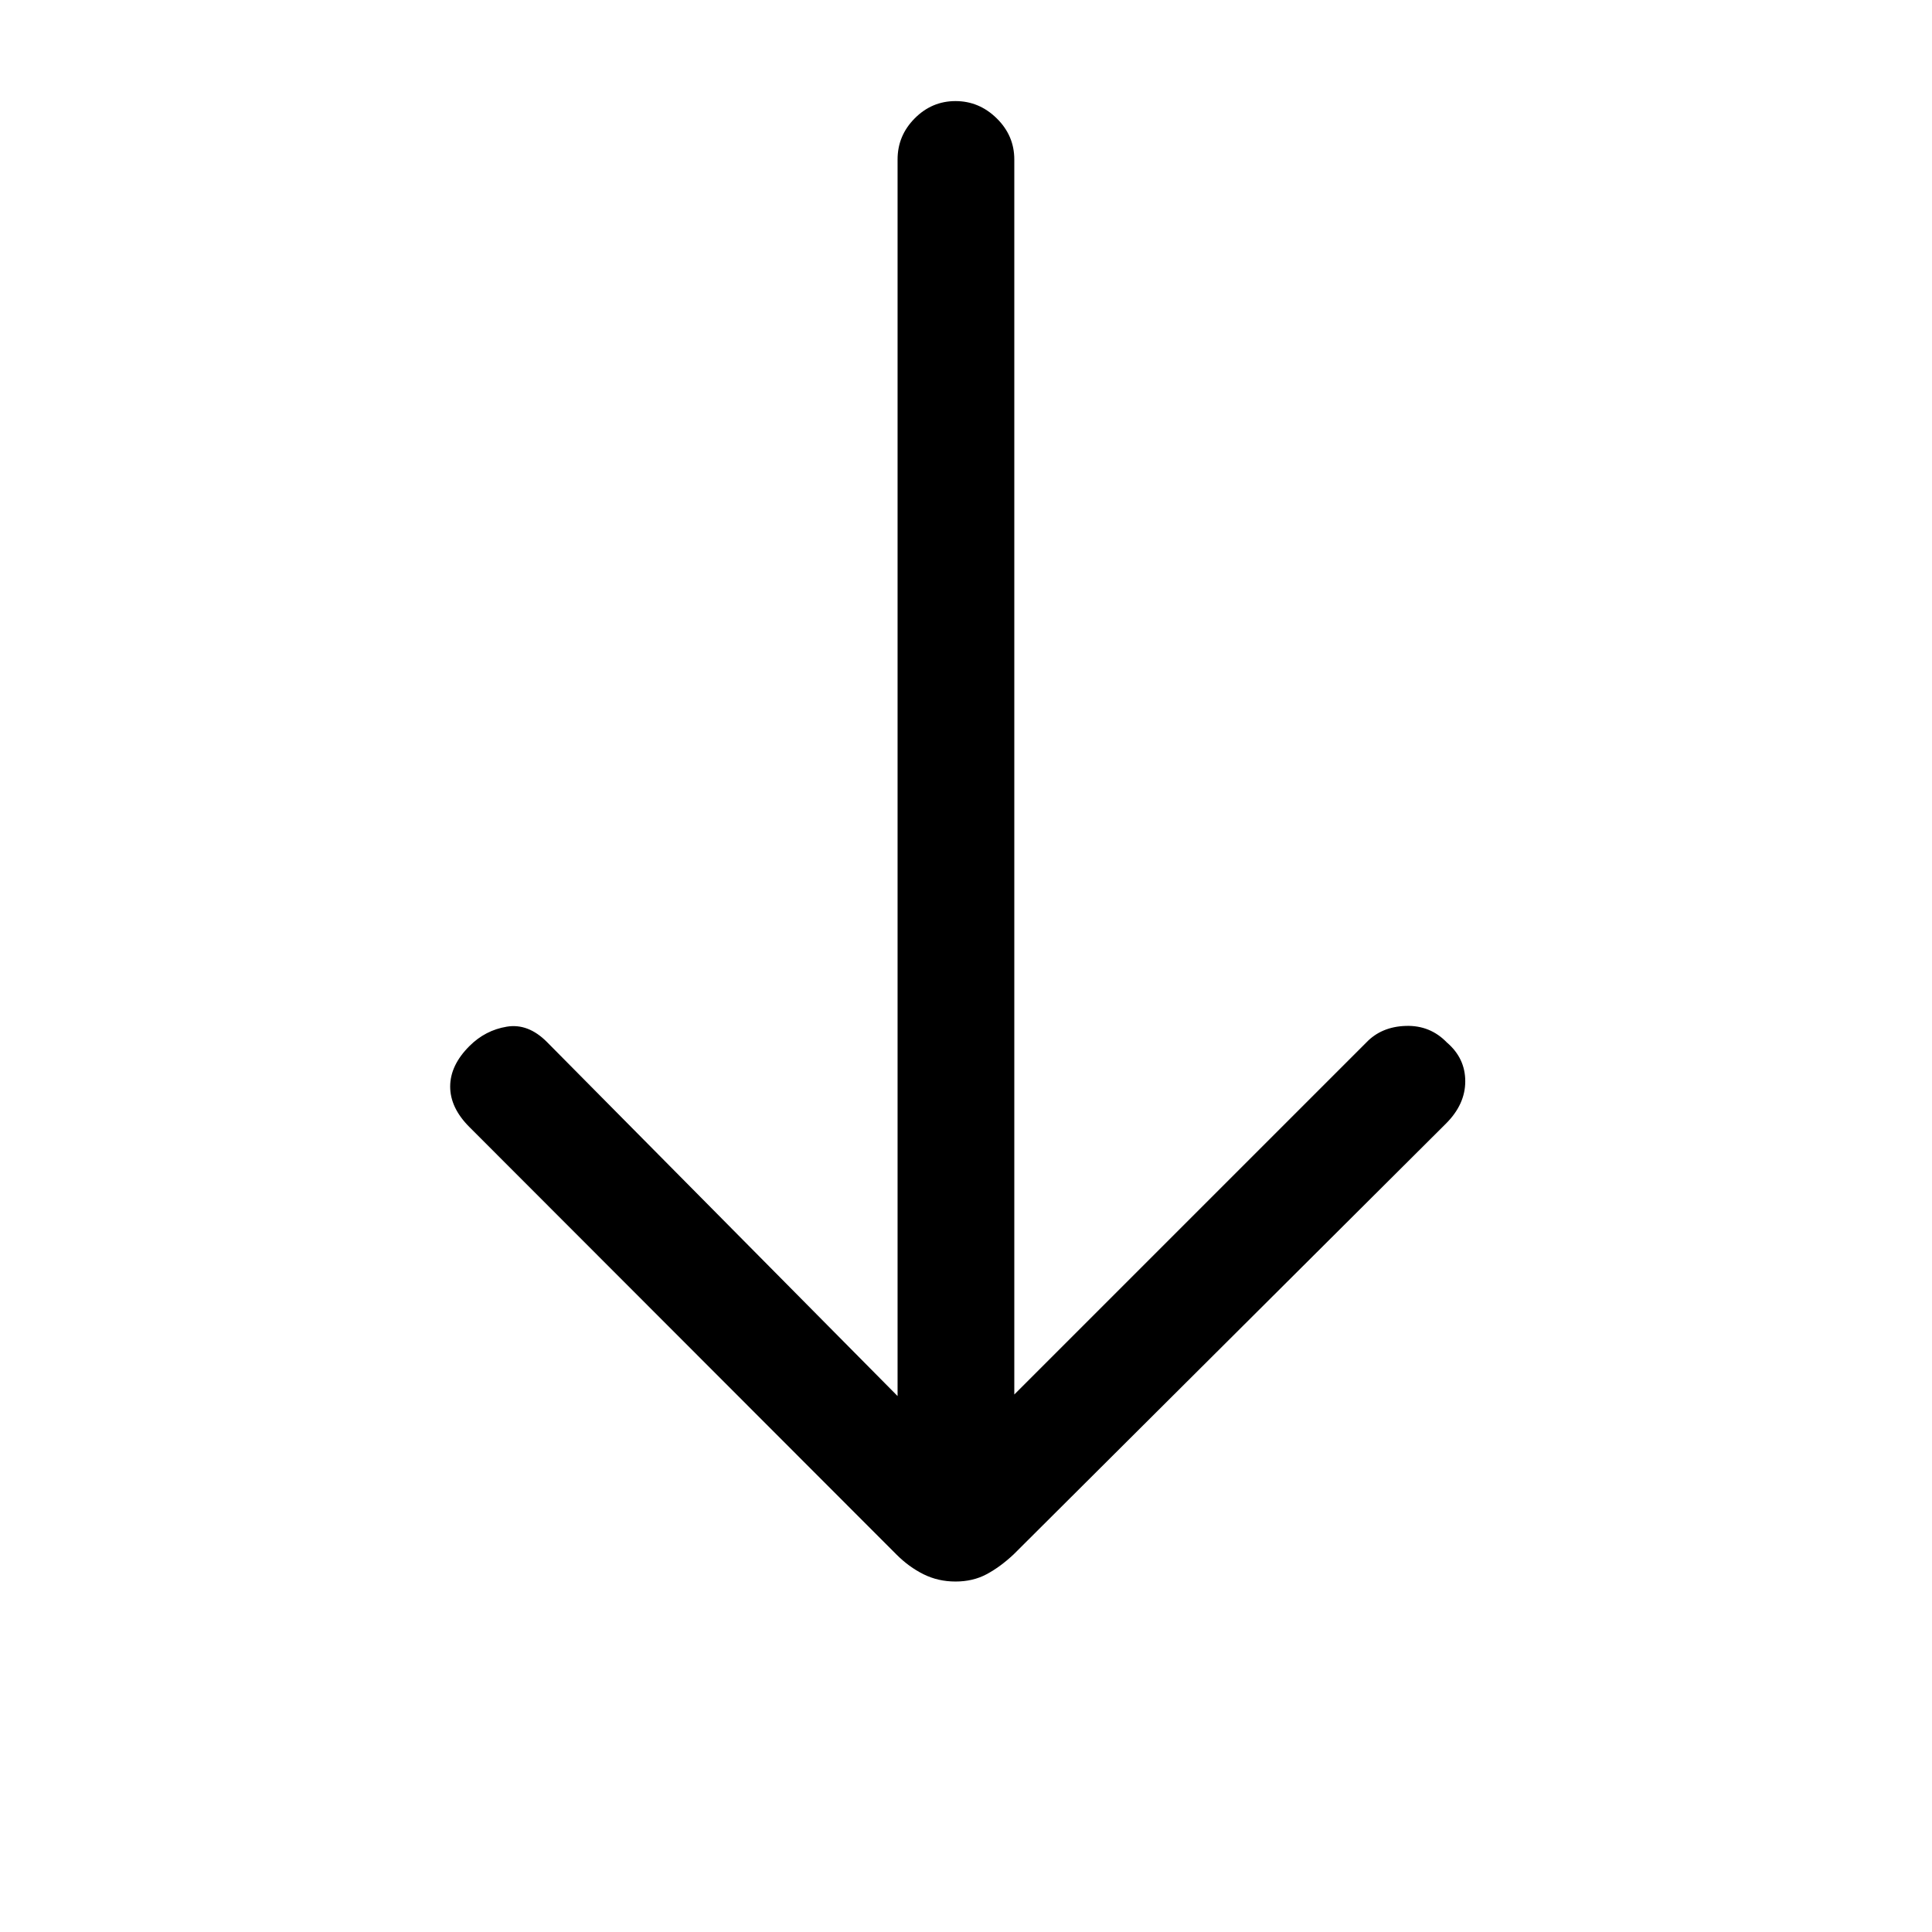 <svg xmlns="http://www.w3.org/2000/svg" height="20" viewBox="0 -960 960 960" width="20"><path d="M474.8-174.15q-8.66 0-15.92-3.62-7.26-3.61-13.46-9.82L233.31-399.92q-9.62-9.58-9.62-20.17 0-10.6 9.62-20.18 7.84-7.81 18.5-9.58 10.65-1.77 20 7.65L446-266.31v-614.46q0-11.84 8.52-20.42 8.52-8.58 20.27-8.58t20.48 8.58q8.73 8.58 8.73 20.42v613.69L678.92-442q7.52-7.85 19.61-8.23 12.09-.39 20.41 8.23 9.14 7.8 9.14 19.29 0 11.48-9.62 21.05L503.62-187.59q-6.64 6.21-13.4 9.82-6.76 3.62-15.42 3.62Z"/></svg>